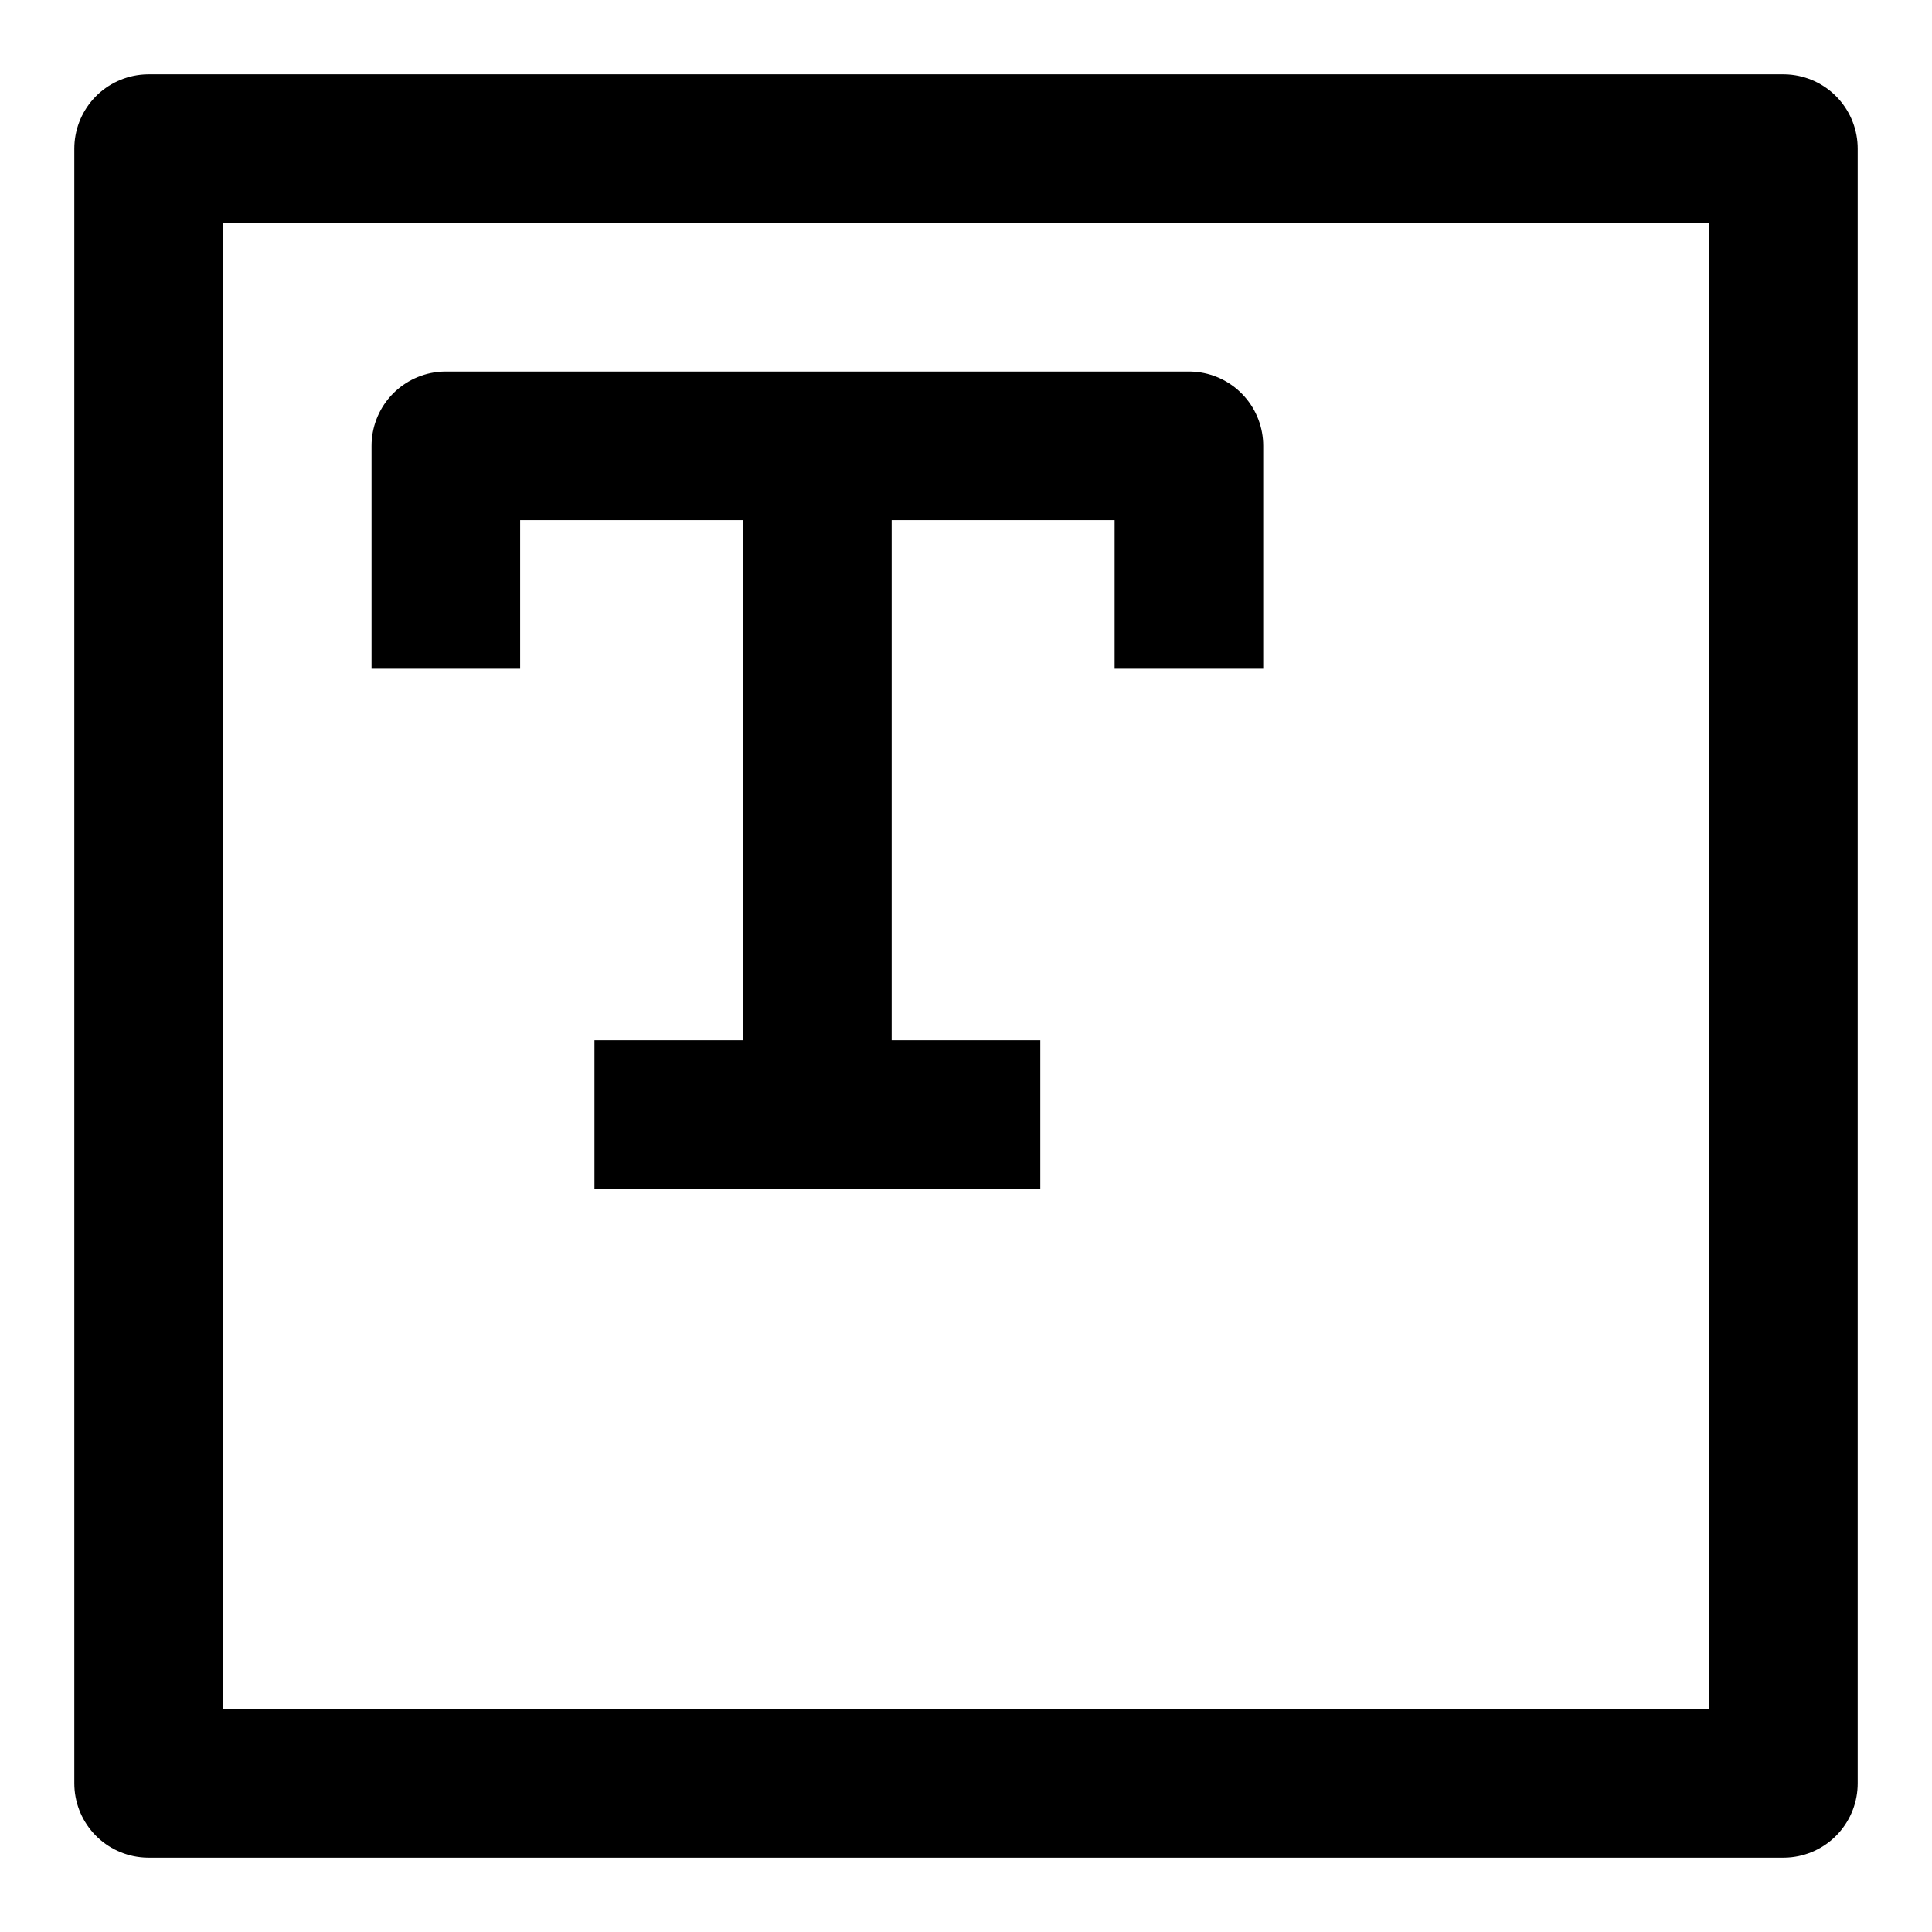 <svg xmlns="http://www.w3.org/2000/svg" viewBox="0 0 26 26">
    <g id="Layer_2" data-name="Layer 2">
        <g id="Layer_2-2" data-name="Layer 2">
            <polyline points="6 9 6 6 16 6 16 9" style="fill:none;stroke:currentColor;stroke-linejoin:round;stroke-width:2px"/>
            <line x1="8" y1="15" x2="14" y2="15" style="fill:none;stroke:currentColor;stroke-linejoin:round;stroke-width:2px"/>
            <line x1="11" y1="6" x2="11" y2="15" style="fill:none;stroke:currentColor;stroke-linejoin:round;stroke-width:2px"/>
            <rect x="2" y="2" width="22" height="22"
                  style="fill:none;stroke:currentColor;stroke-linecap:round;stroke-linejoin:round;stroke-width:2px"/>
        </g>
        <g id="Layer_3" data-name="Layer 3">
            <rect width="26" height="26" style="fill:none"/>
        </g>
    </g>
</svg>